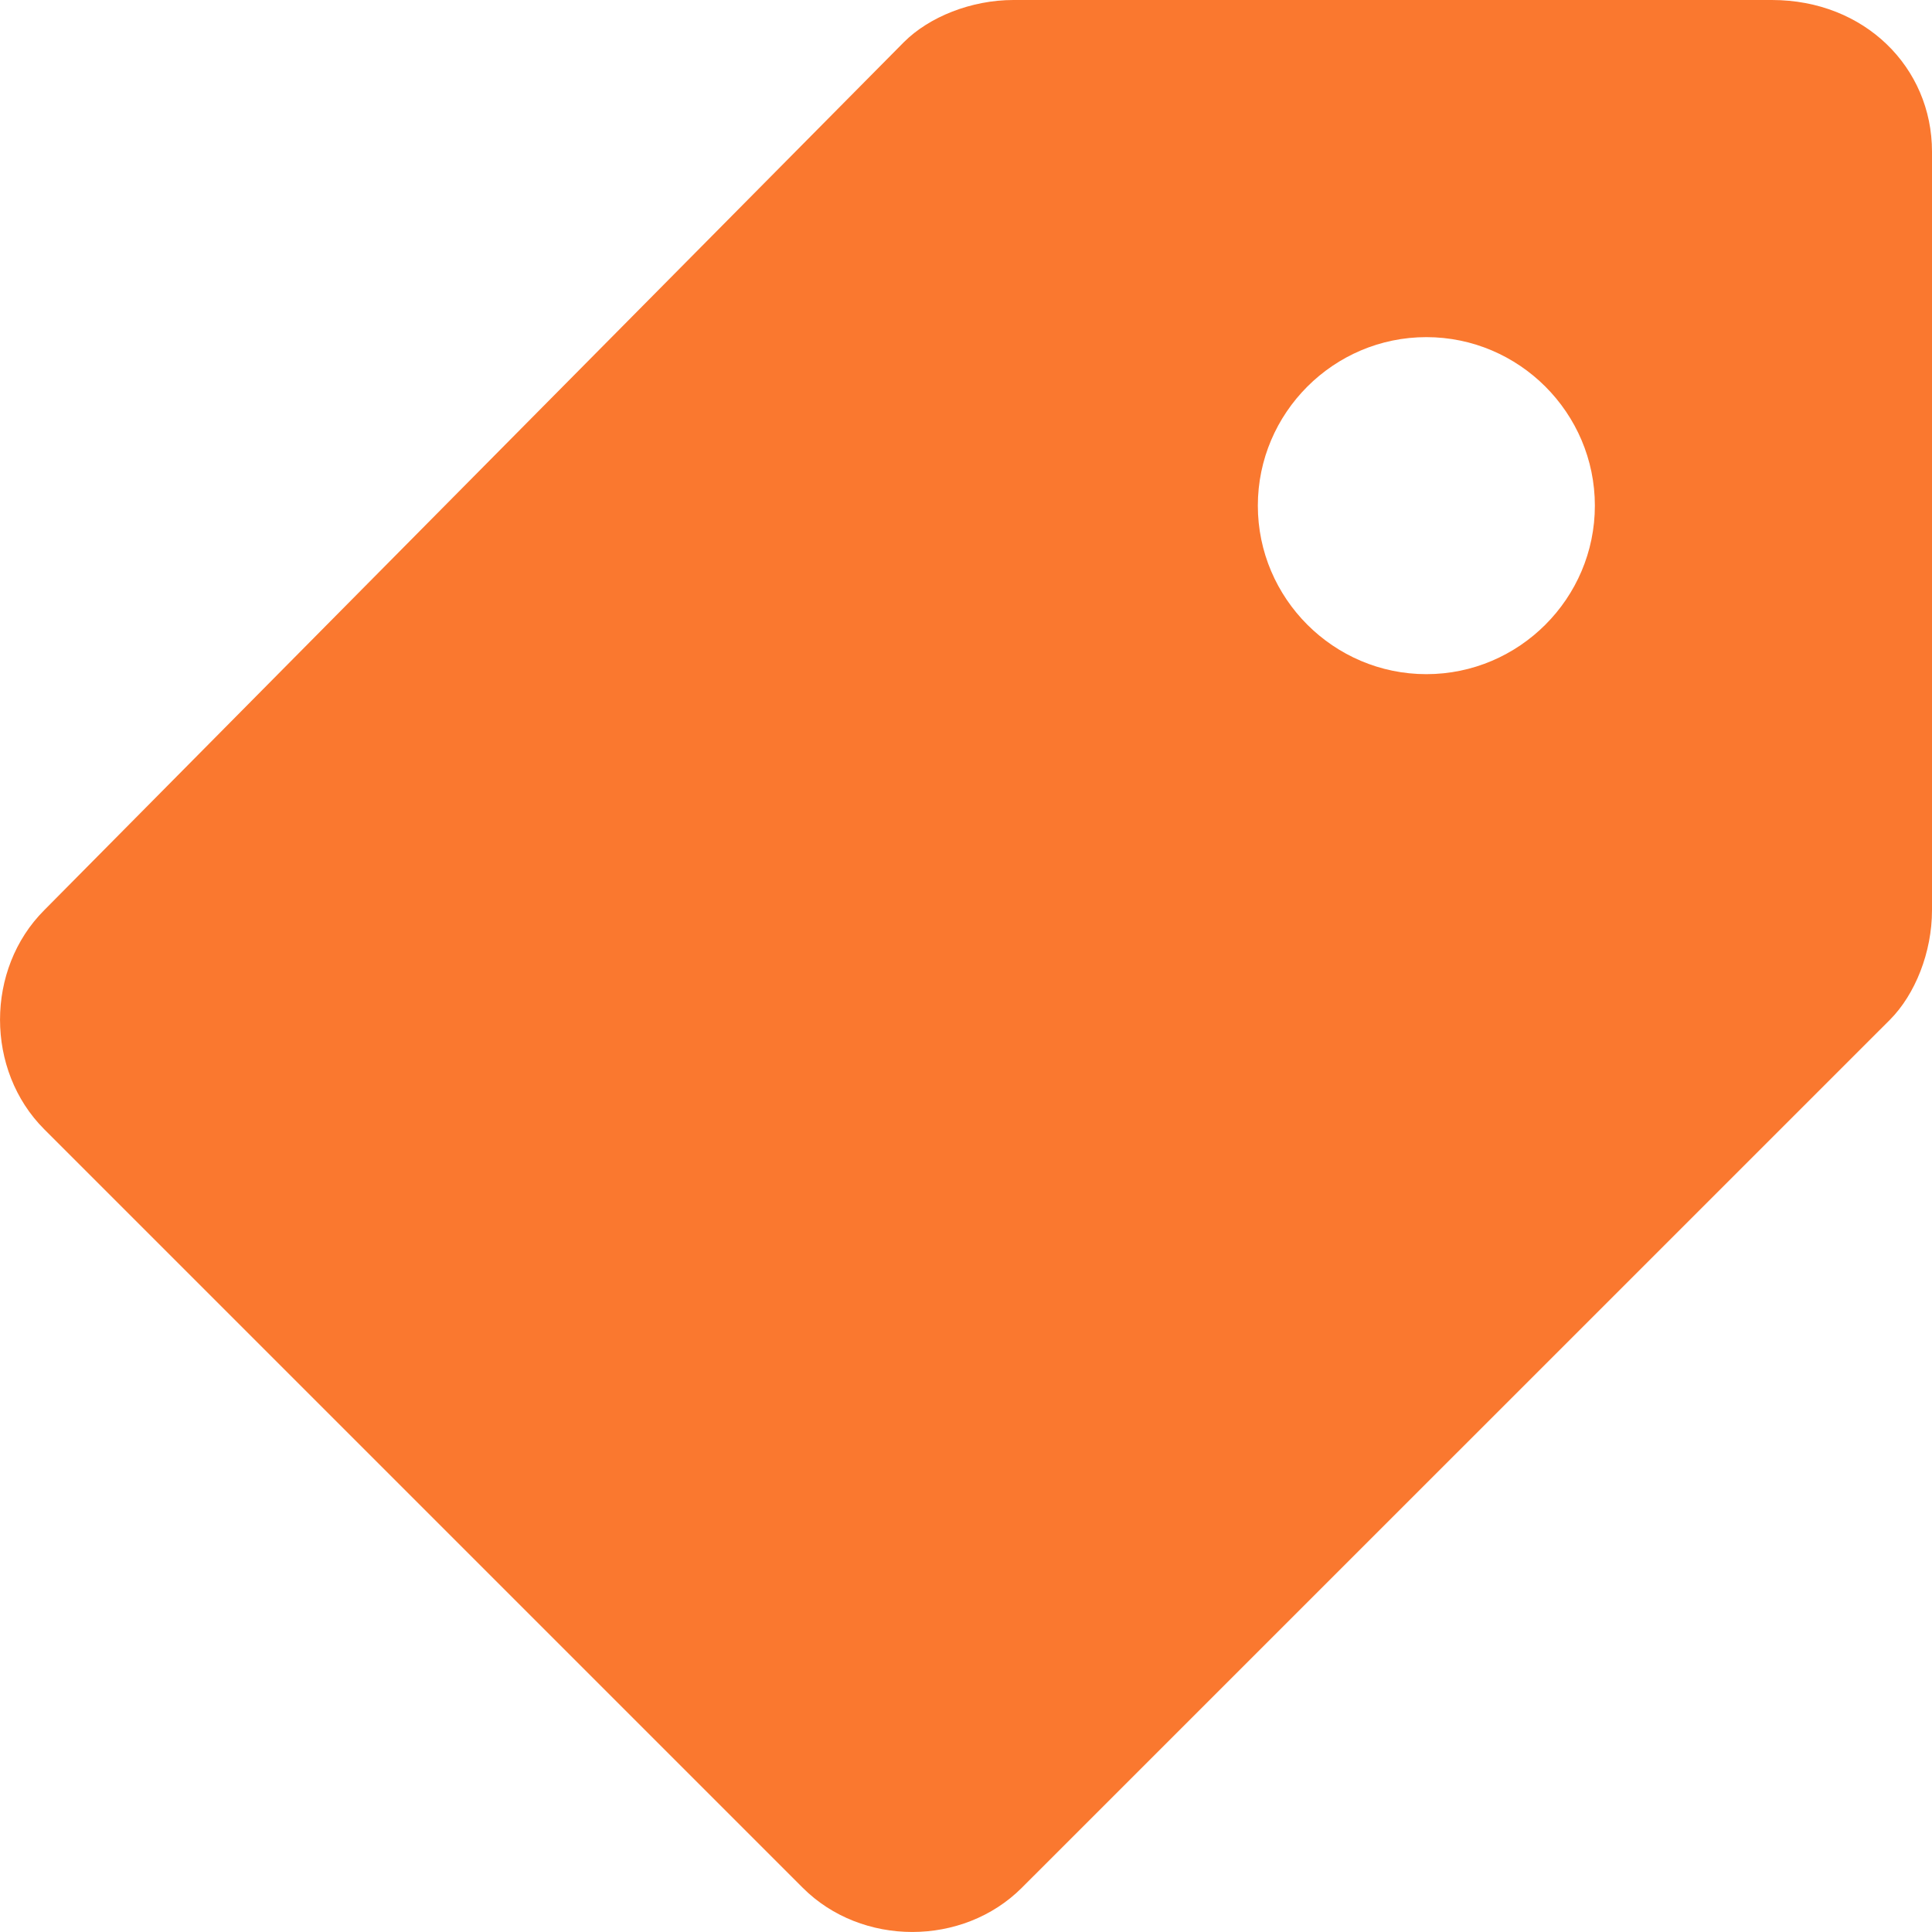 <svg width="18" height="18" viewBox="0 0 18 18" fill="none" xmlns="http://www.w3.org/2000/svg">
<path d="M16.508 0H9.442C9.049 0 8.657 0.157 8.421 0.393L0.412 8.48C-0.137 9.029 -0.137 9.972 0.412 10.521L7.479 17.588C8.028 18.137 8.971 18.137 9.52 17.588L17.608 9.501C17.843 9.265 18 8.872 18 8.48V1.413C18 0.628 17.372 0 16.508 0ZM13.289 6.281C12.425 6.281 11.719 5.575 11.719 4.711C11.719 3.847 12.425 3.141 13.289 3.141C14.153 3.141 14.859 3.847 14.859 4.711C14.859 5.575 14.153 6.281 13.289 6.281Z" fill="#FA782F"/>
</svg>
